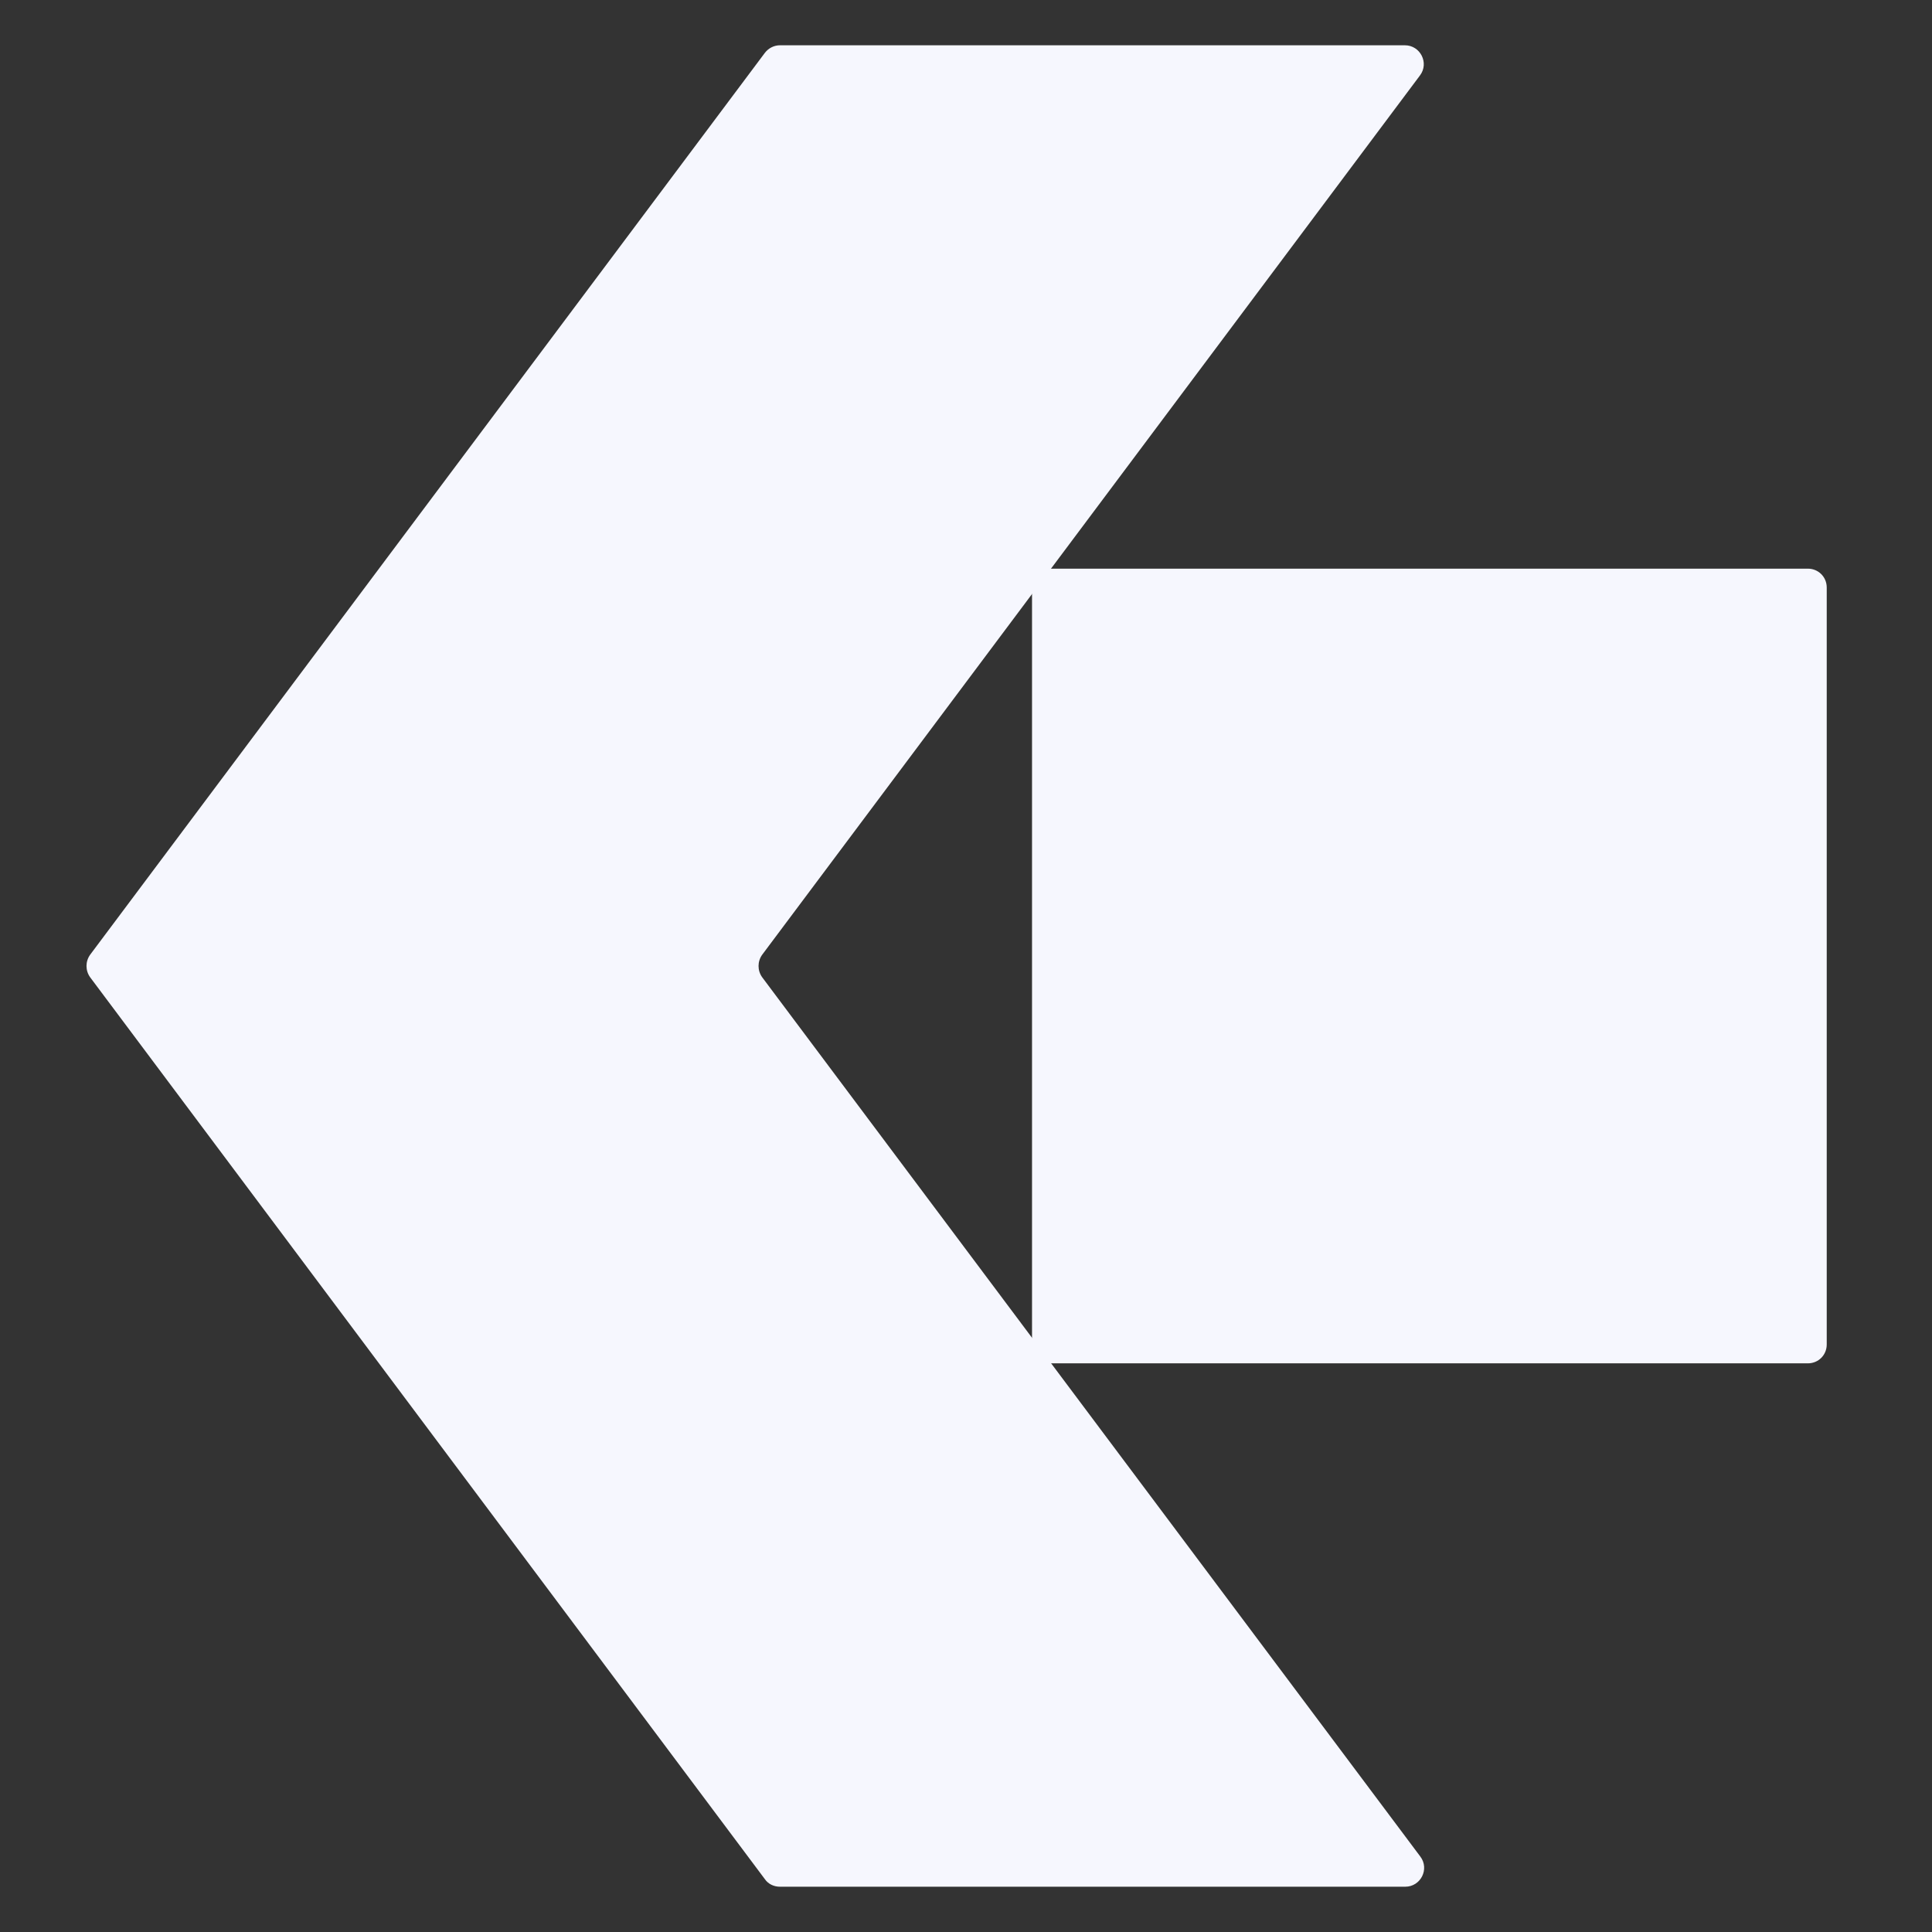 <svg width="80" height="80" viewBox="0 0 80 80" fill="none" xmlns="http://www.w3.org/2000/svg">
<rect x="0" y="0" width="80" height="80" fill="#333333" stroke="none"/>
<path d="M74.859 56.453H42.734V23.547H74.859C75.297 23.547 75.641 23.891 75.641 24.328V55.672C75.641 56.109 75.297 56.453 74.859 56.453Z" fill="#F6F7FE"/>
<path d="M32.297 1.875H58.172C58.812 1.875 59.188 2.609 58.797 3.125L31.562 39.531C31.359 39.812 31.359 40.188 31.562 40.469L58.812 76.875C59.203 77.391 58.828 78.125 58.188 78.125H32.297C32.047 78.125 31.812 78.016 31.672 77.812L3.734 40.469C3.531 40.188 3.531 39.812 3.734 39.531L31.672 2.188C31.828 1.984 32.062 1.875 32.297 1.875Z" fill="#F6F7FE"/>
</svg>
